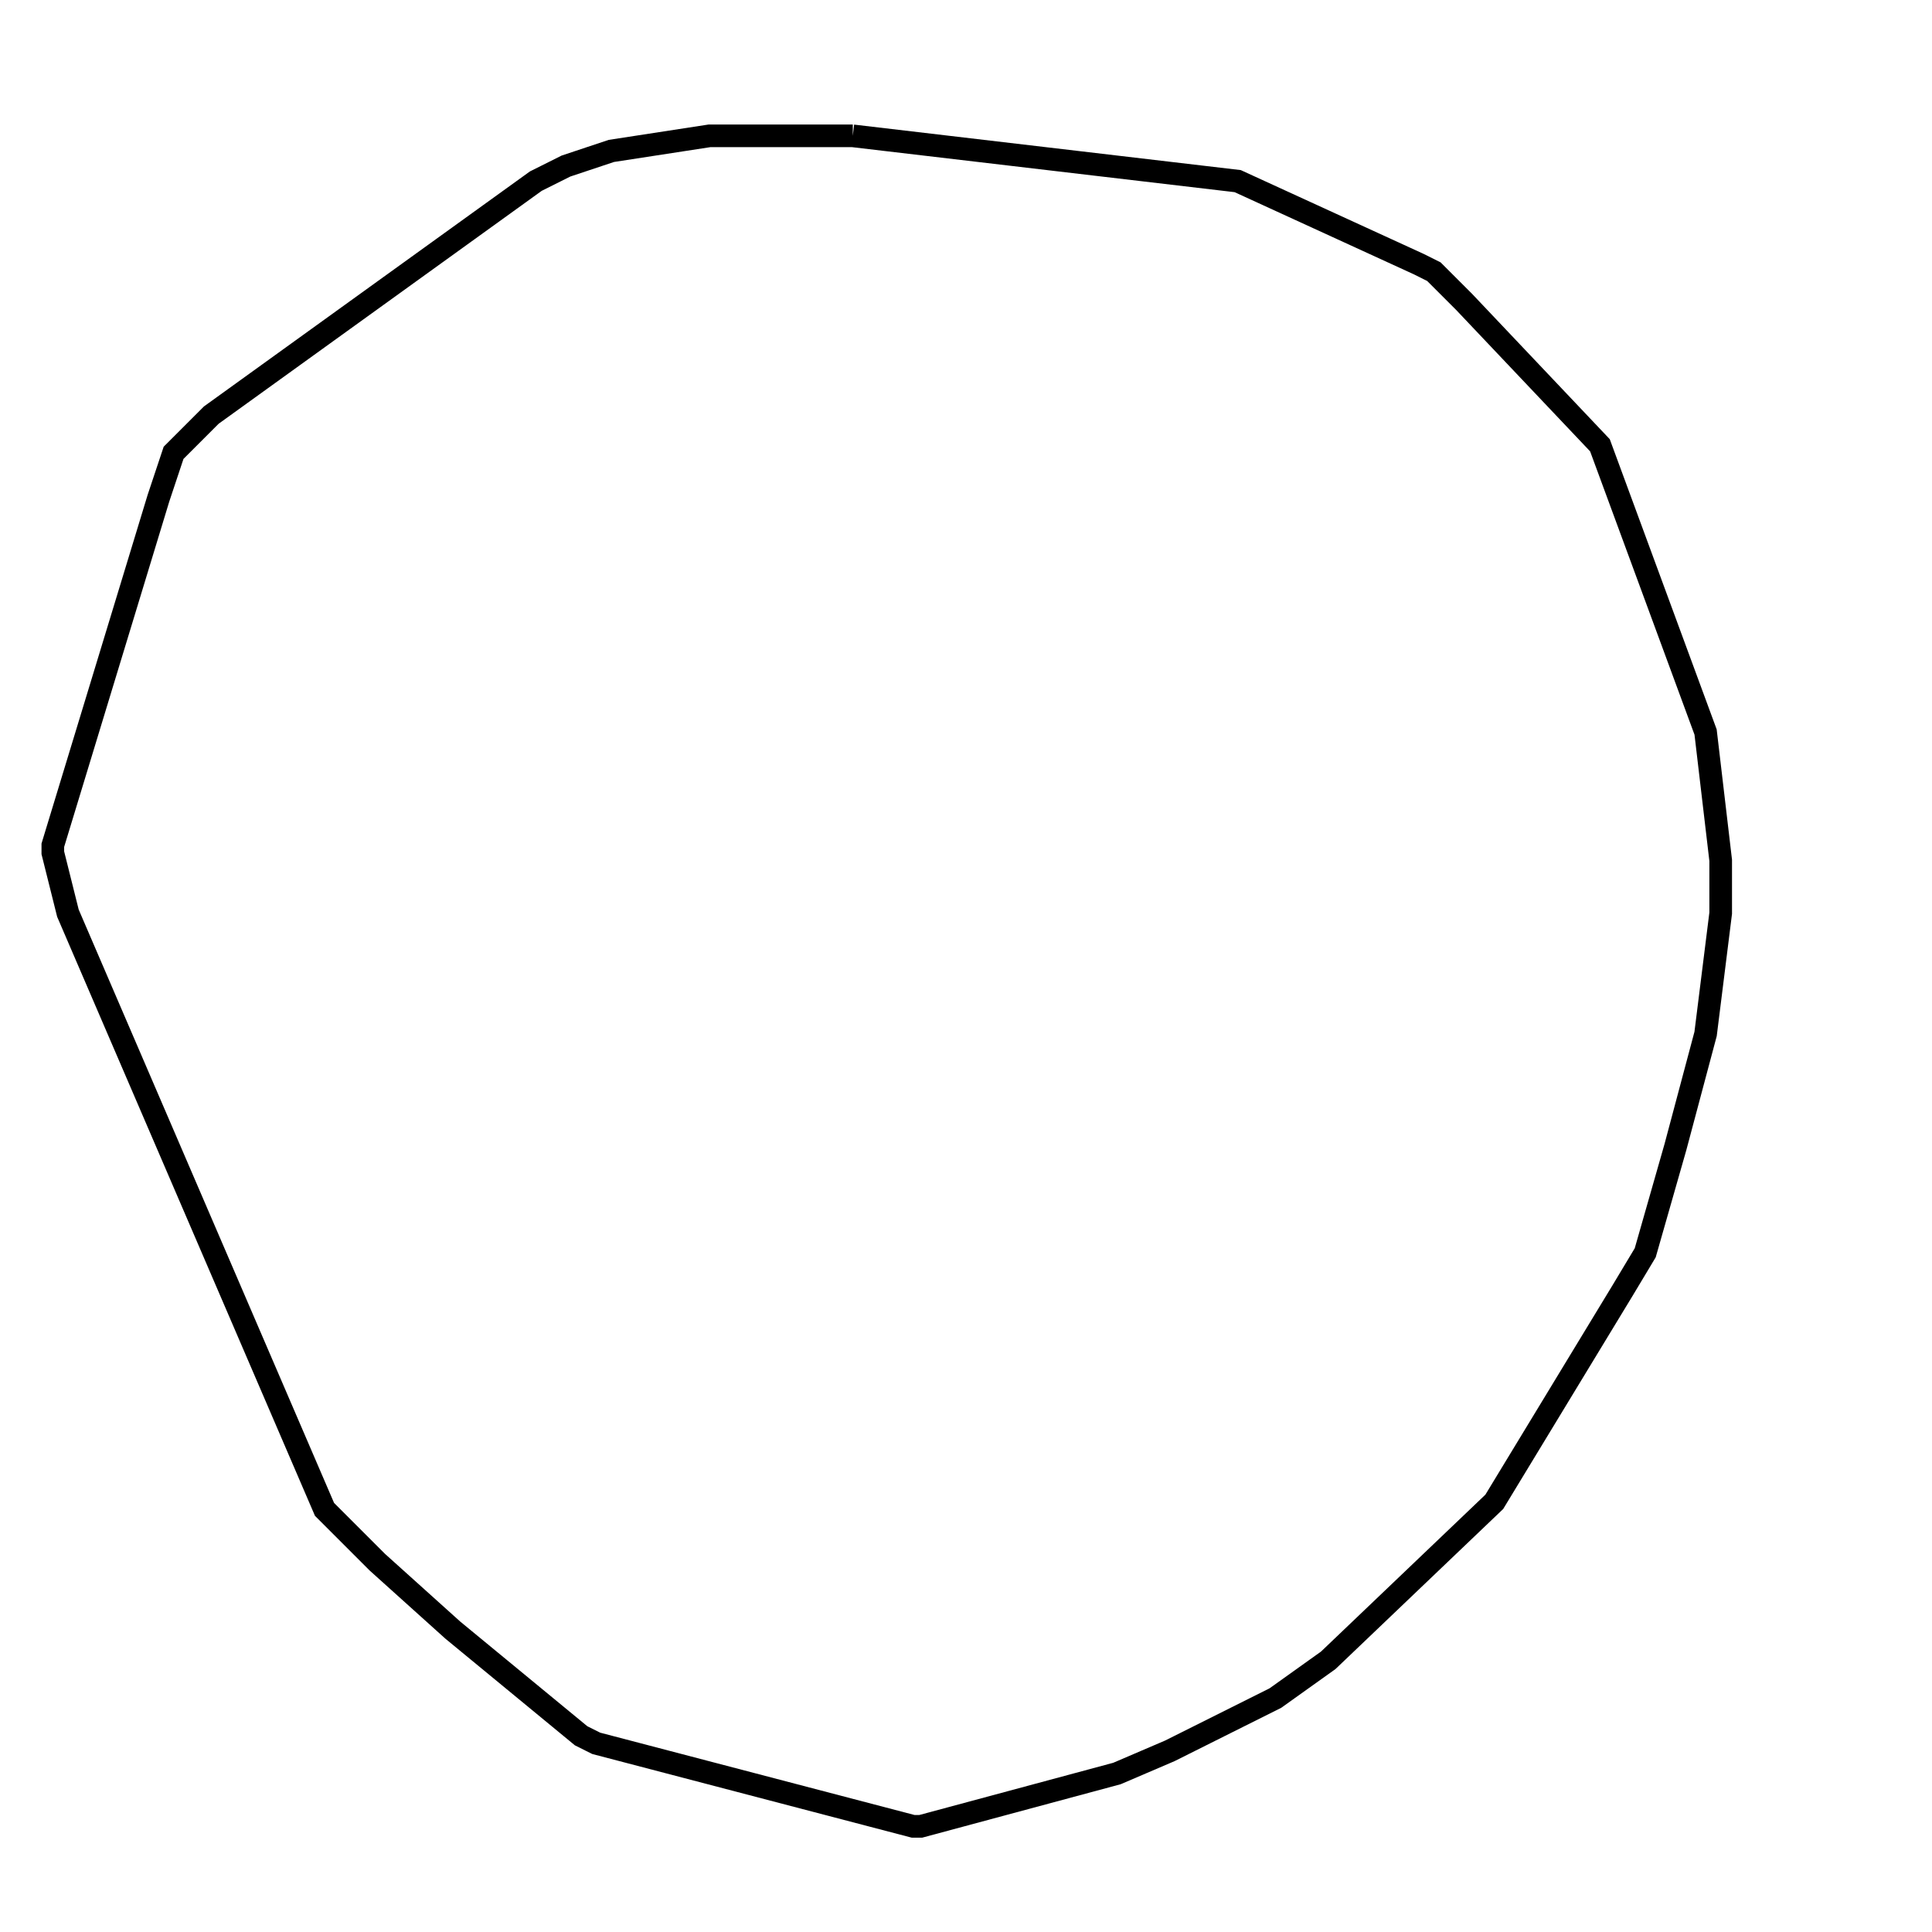 <svg width="256" height="256" xmlns="http://www.w3.org/2000/svg" fill-opacity="0" stroke="black" stroke-width="3" ><path d="M113 18 164 24 188 35 190 36 194 40 212 59 226 97 228 114 228 121 226 137 222 152 218 166 215 171 198 199 176 220 169 225 155 232 148 235 122 242 121 242 79 231 77 230 60 216 50 207 43 200 9 121 7 113 7 112 21 66 23 60 28 55 71 24 75 22 81 20 94 18 113 18 "/></svg>